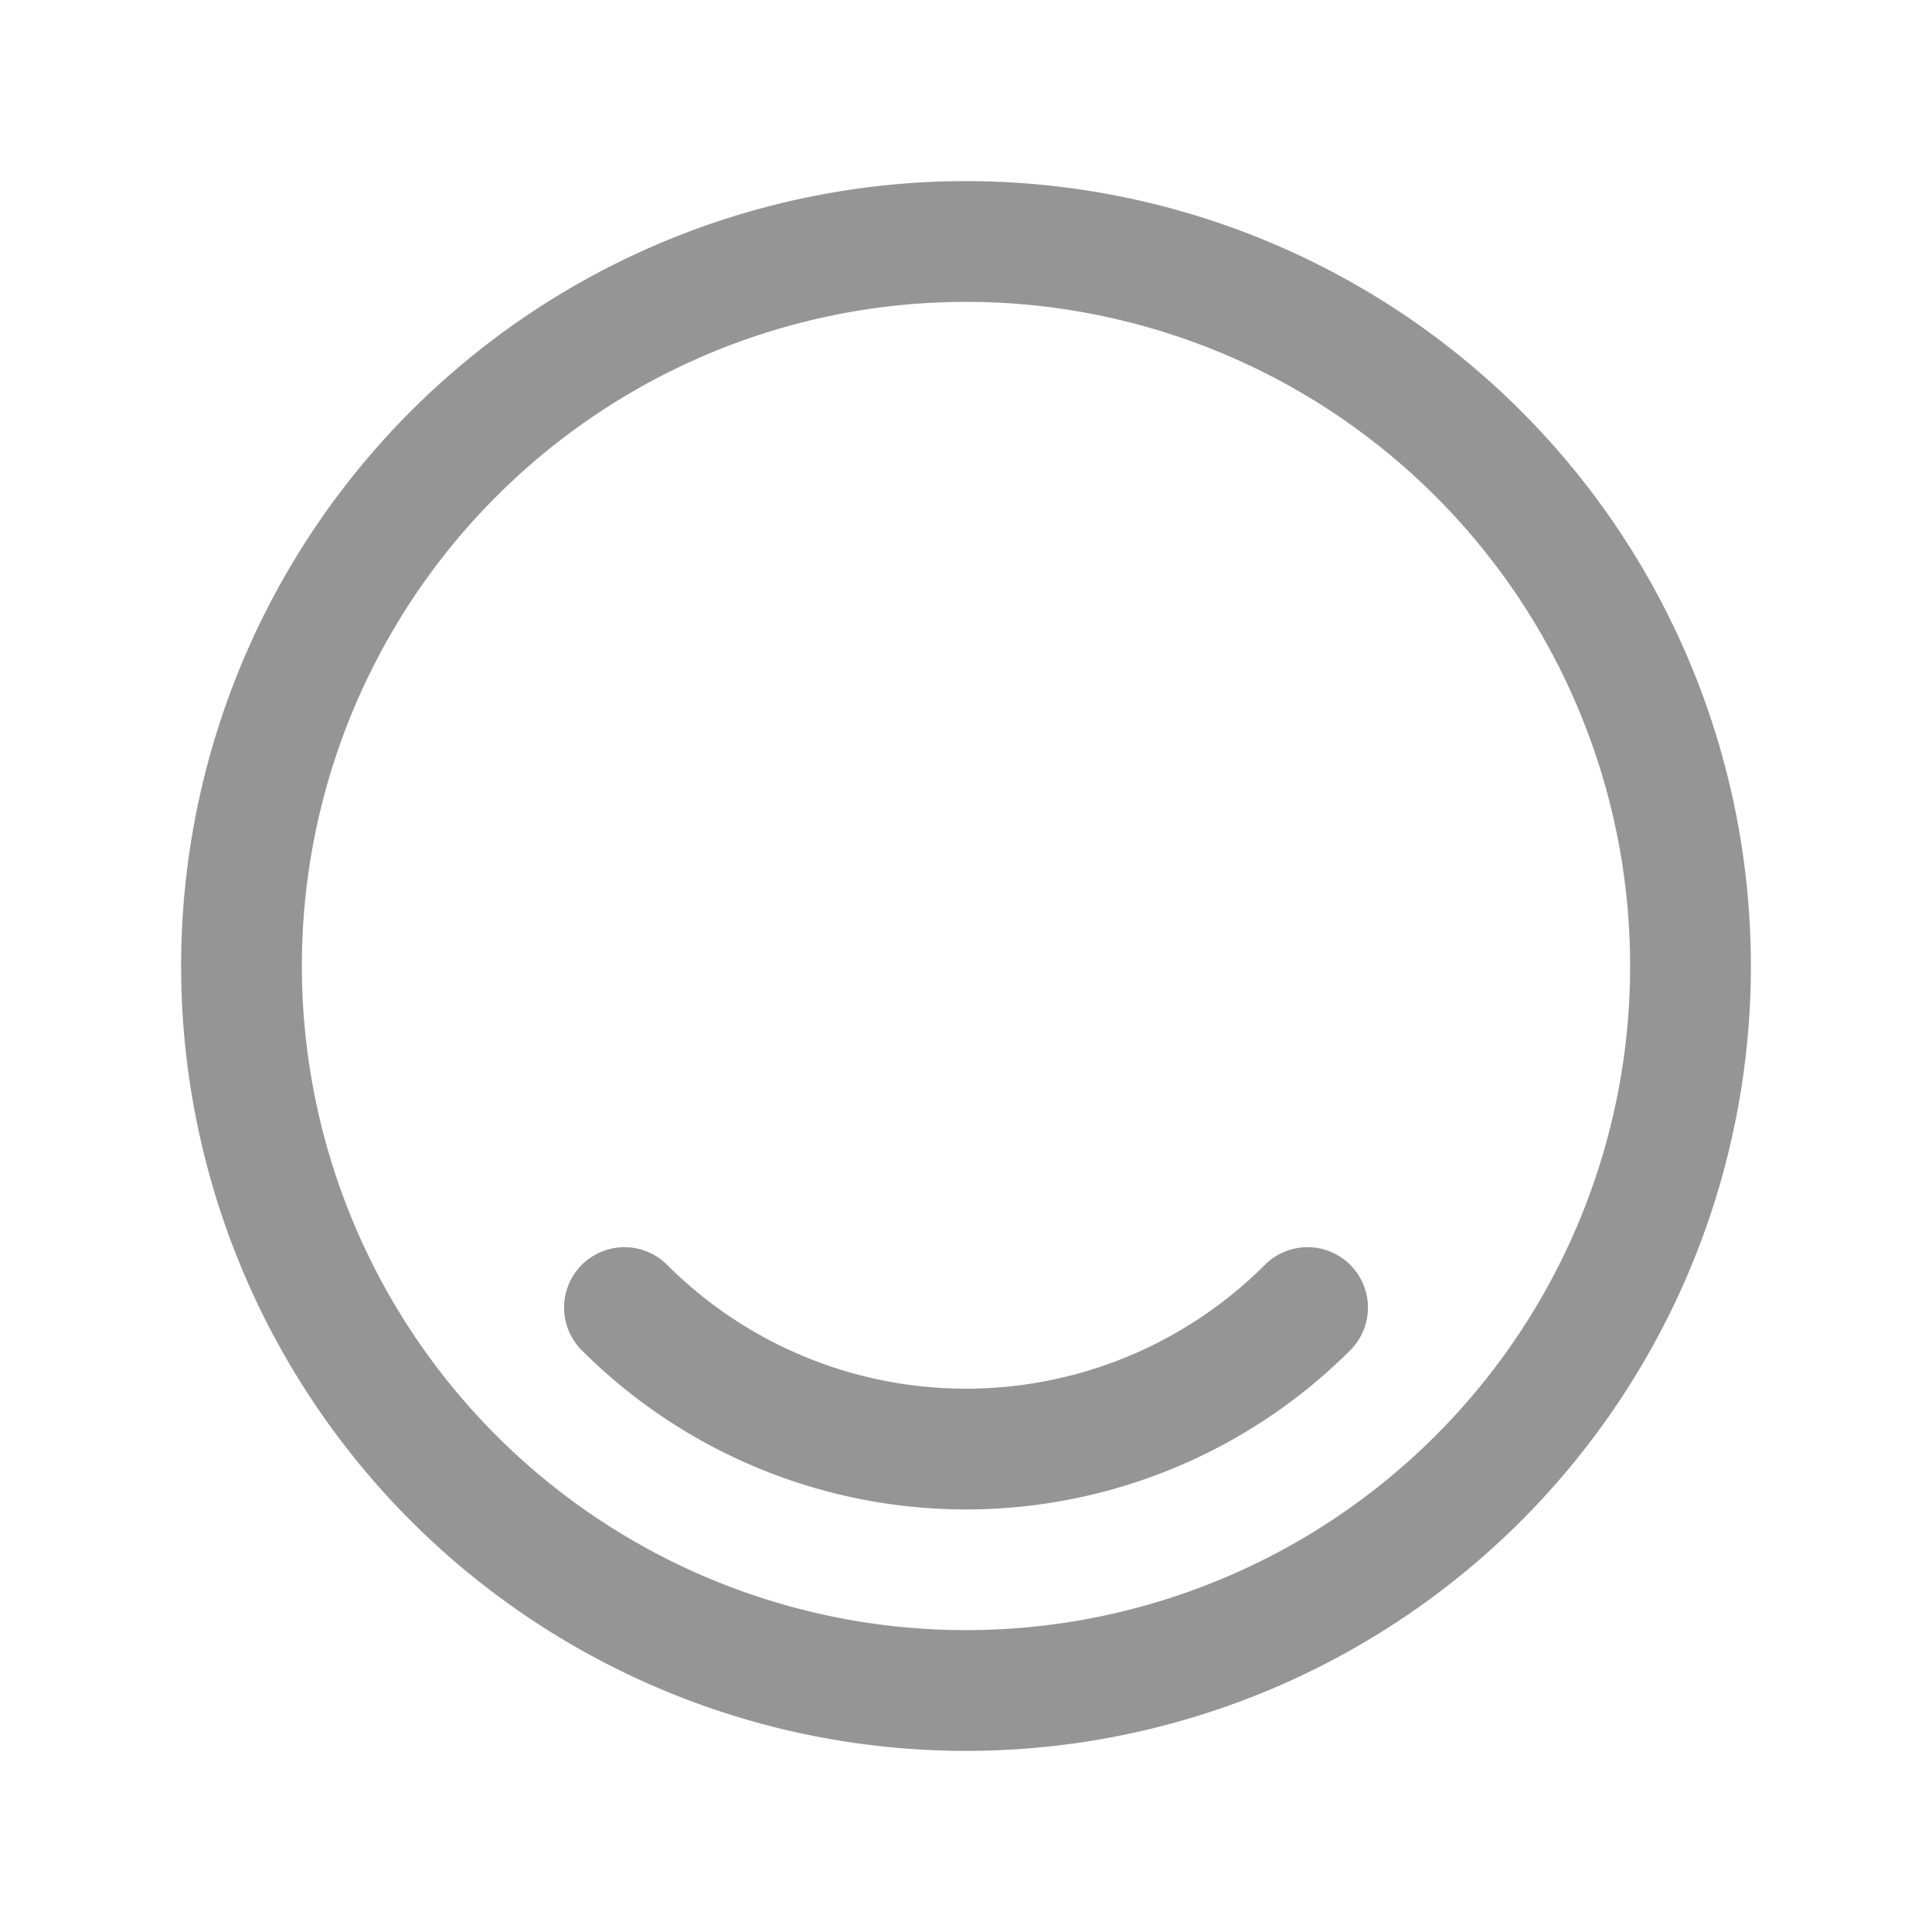 <svg xmlns="http://www.w3.org/2000/svg" class="icon icon-tabler icon-tabler-inner-shadow-bottom"
  width="60" height="60" viewBox="0 0 24 24" stroke-width="1.5" stroke="#959595" fill="none"
  stroke-linecap="round" stroke-linejoin="round">
  <path stroke="none" d="M0 0h24v24H0z" fill="none" />
  <path d="M18.364 18.364a9 9 0 1 0 -12.728 -12.728a9 9 0 0 0 12.728 12.728z" />
  <path d="M7.757 16.243a6 6 0 0 0 8.486 0" />
</svg>